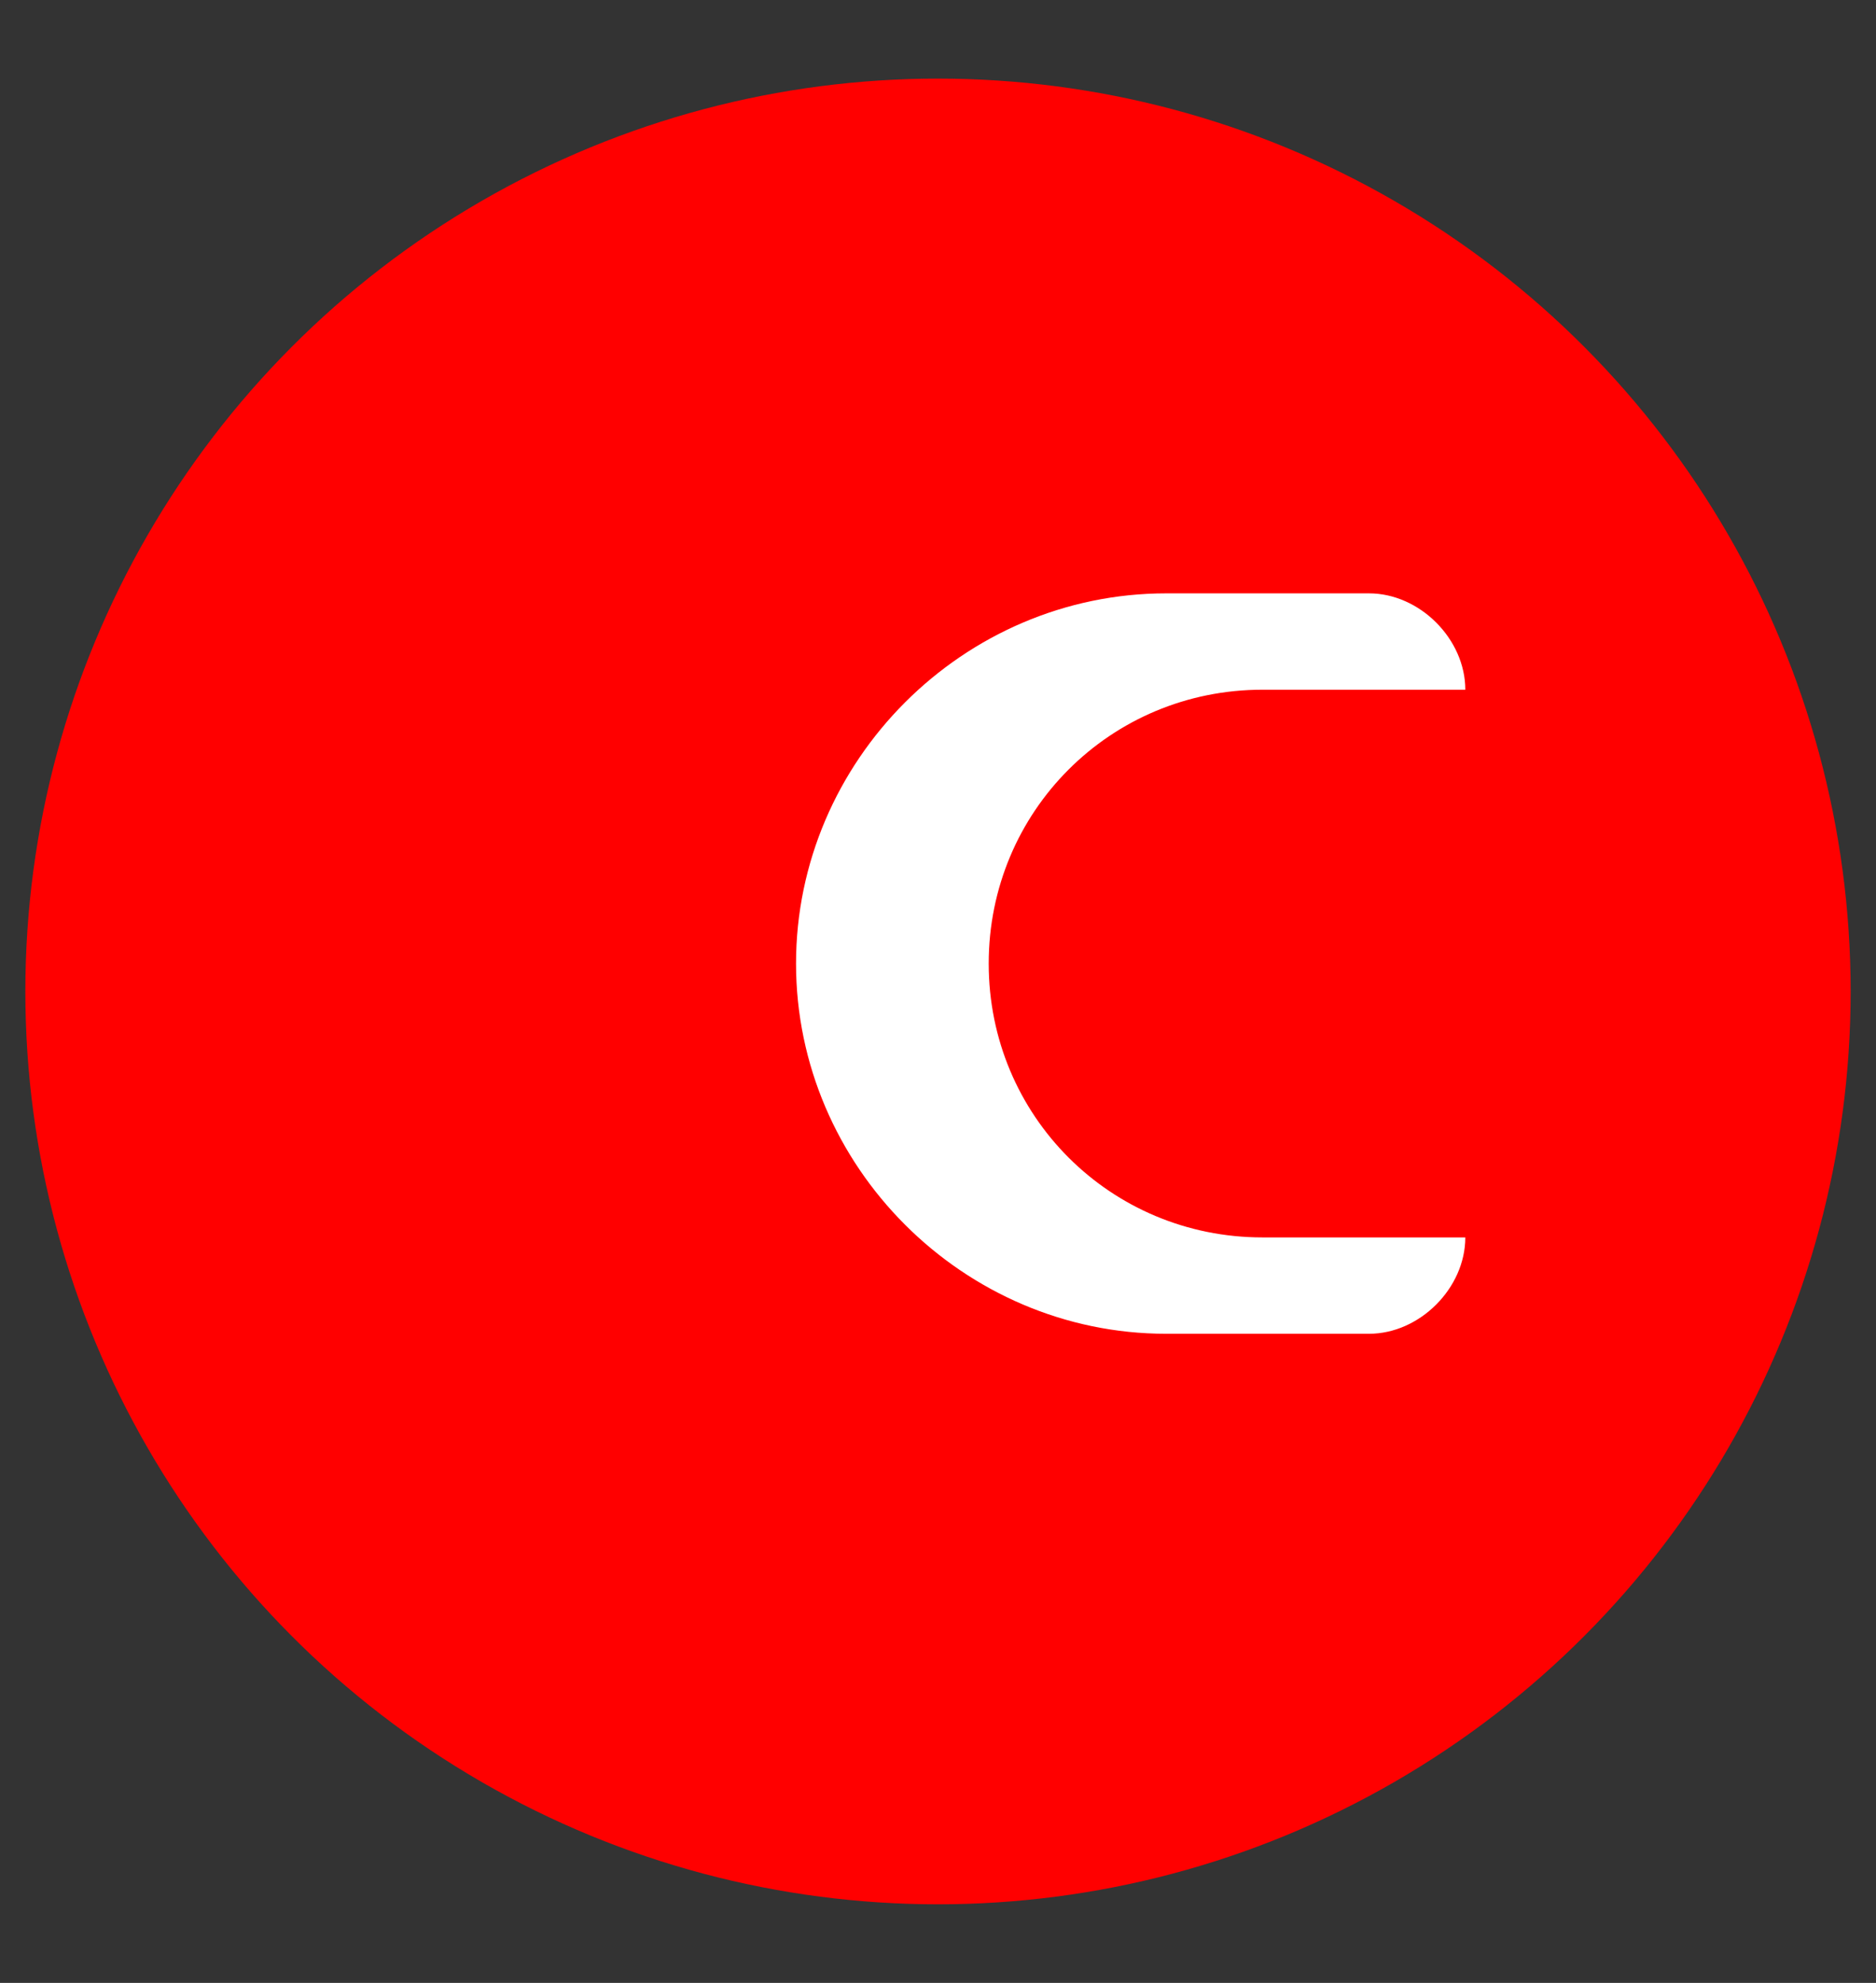 <svg viewBox="0 0 370 391" xmlns="http://www.w3.org/2000/svg">
  <rect x="0" y="0" width="370" height="391" fill="#333333" stroke="none"/>
  <!-- Outer Circle -->
  <circle cx="185" cy="195.5" r="180" fill="#FF0000" />
  <!-- Letter C -->
  <path d="M230 117c-40 0-73 33-73 73s33 73 73 73h40c10 0 19-9 19-19h-40c-30 0-54-24-54-54s24-54 54-54h40c0-10-9-19-19-19h-40z" fill="#FFFFFF" />
</svg>